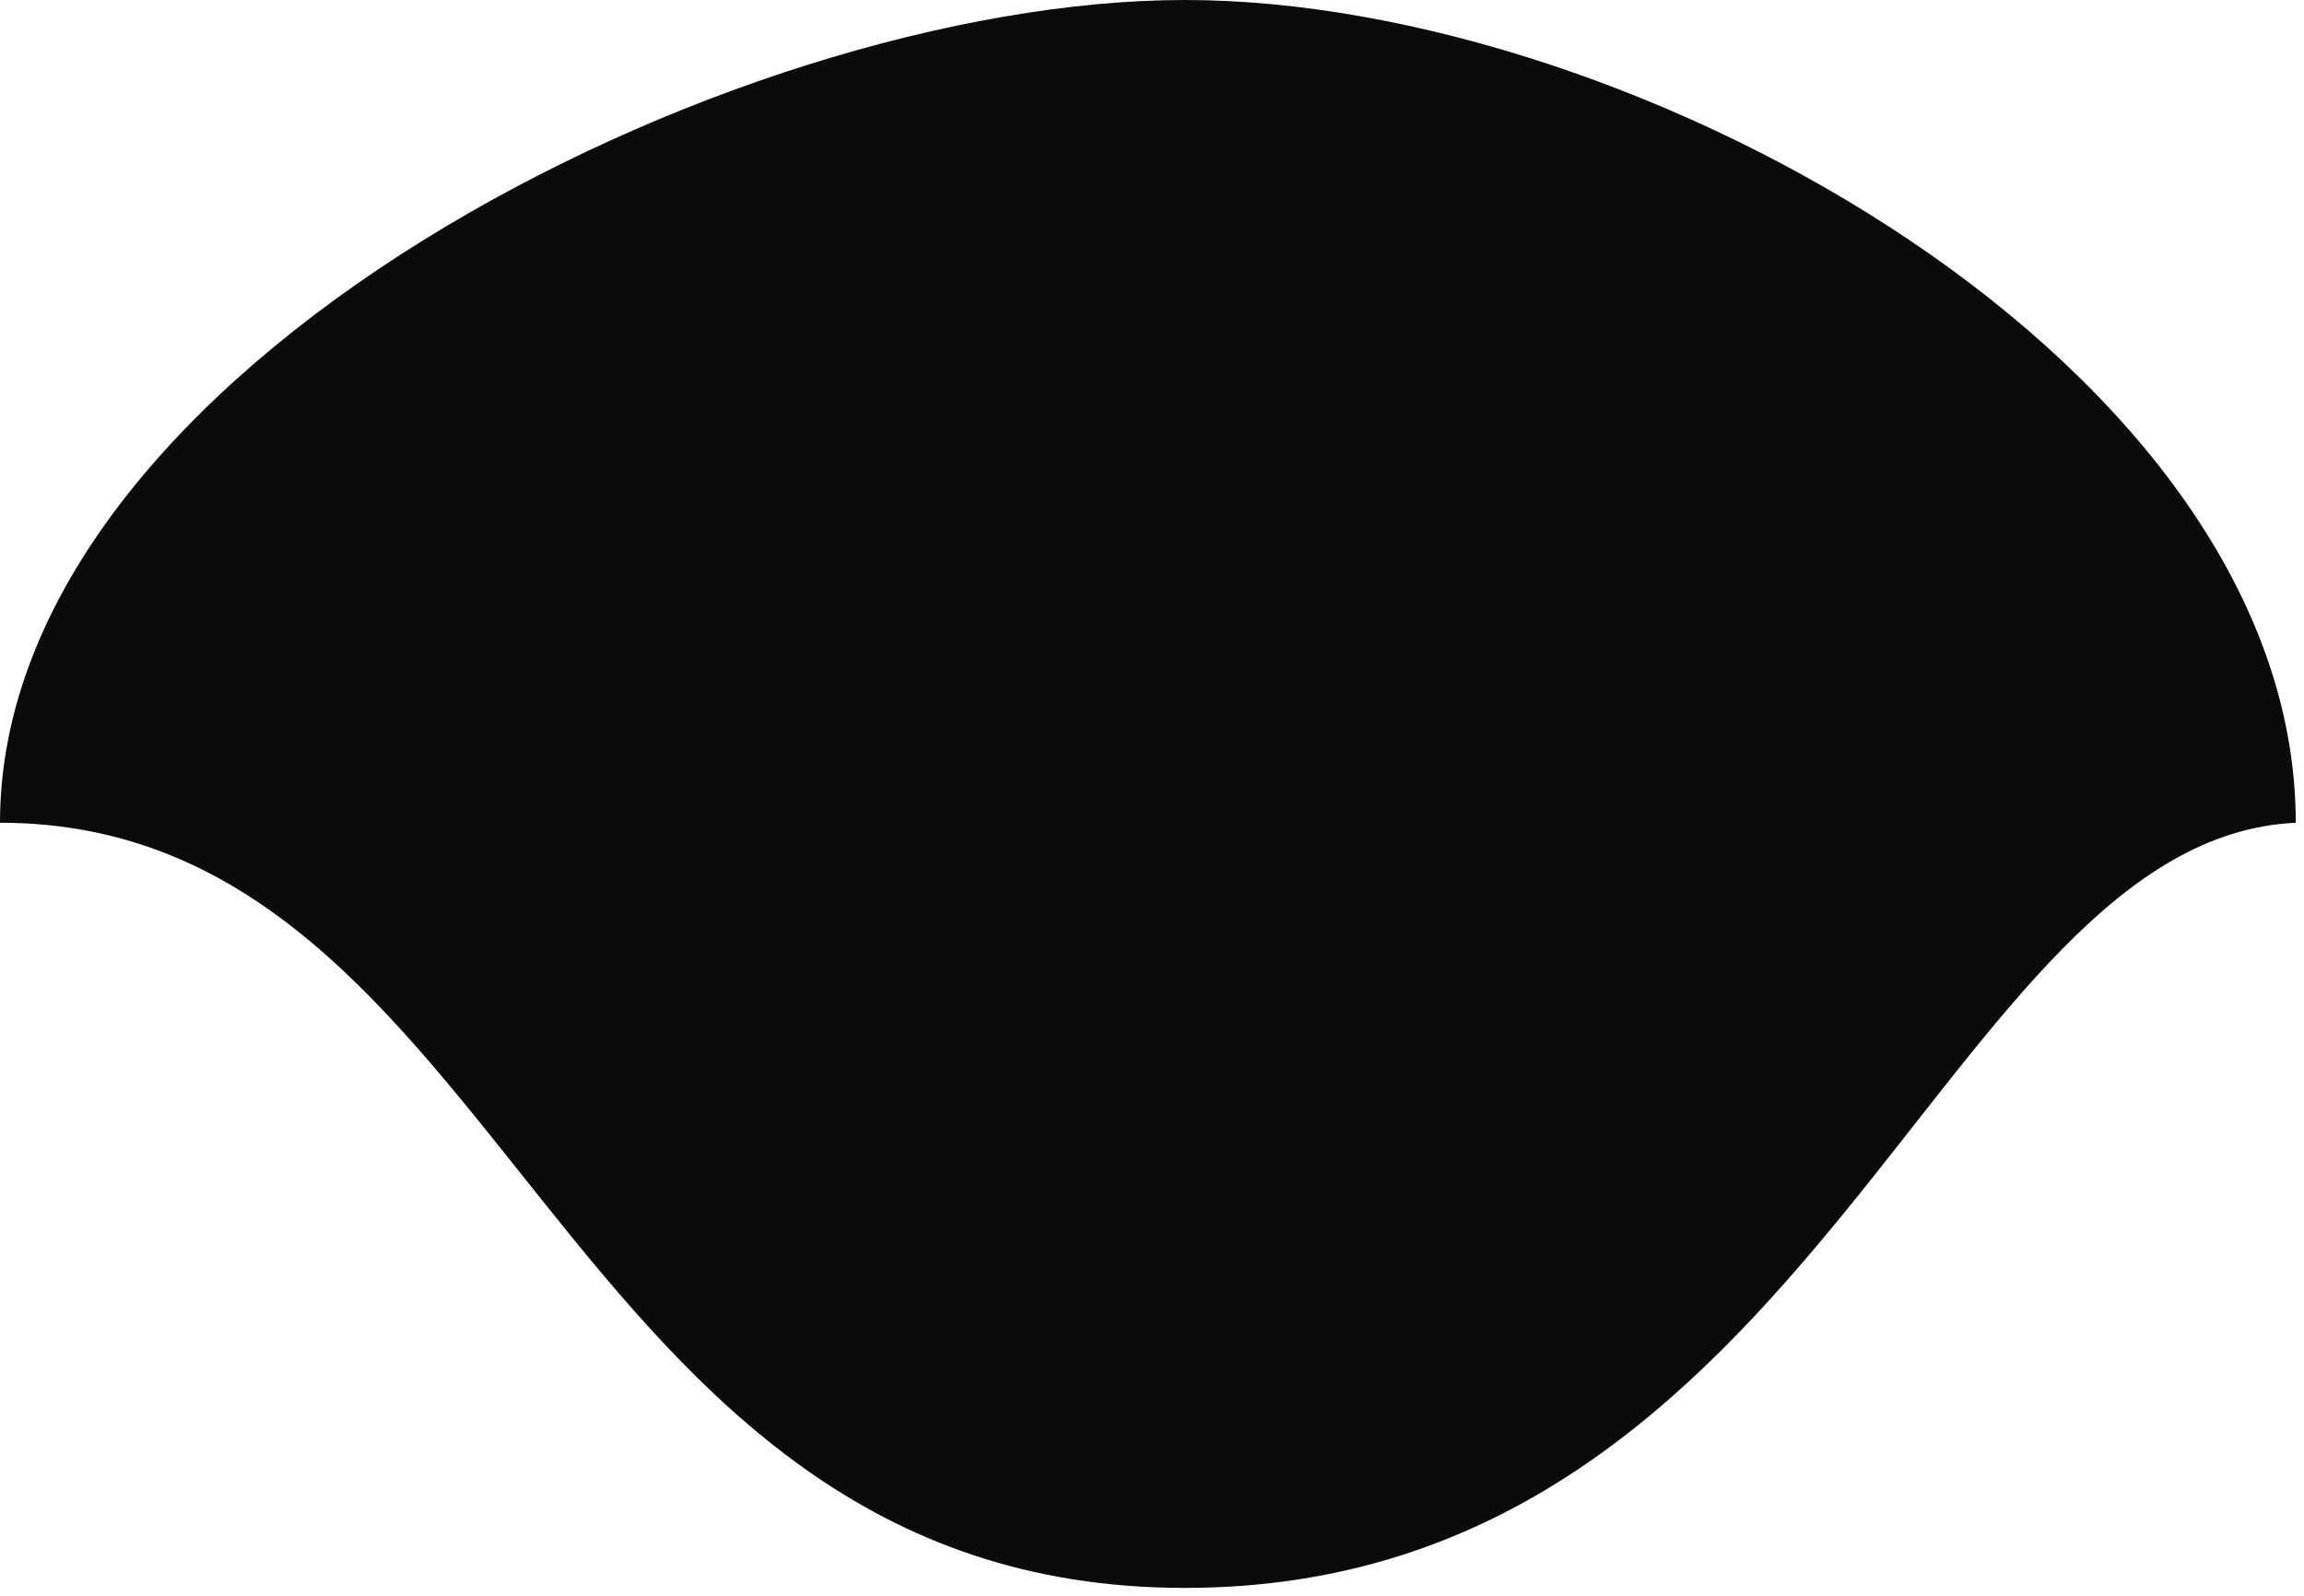 <svg width="140" height="97" viewBox="0 0 140 97" fill="none" xmlns="http://www.w3.org/2000/svg">
<path d="M139.5 50C118 51 110.5 96.5 72 96.5C33.5 96.5 31 50 0 50C0 22.386 44.386 0 72 0C99.614 0 139.5 22.386 139.5 50Z" fill="#0C0B0B"/>
</svg>
